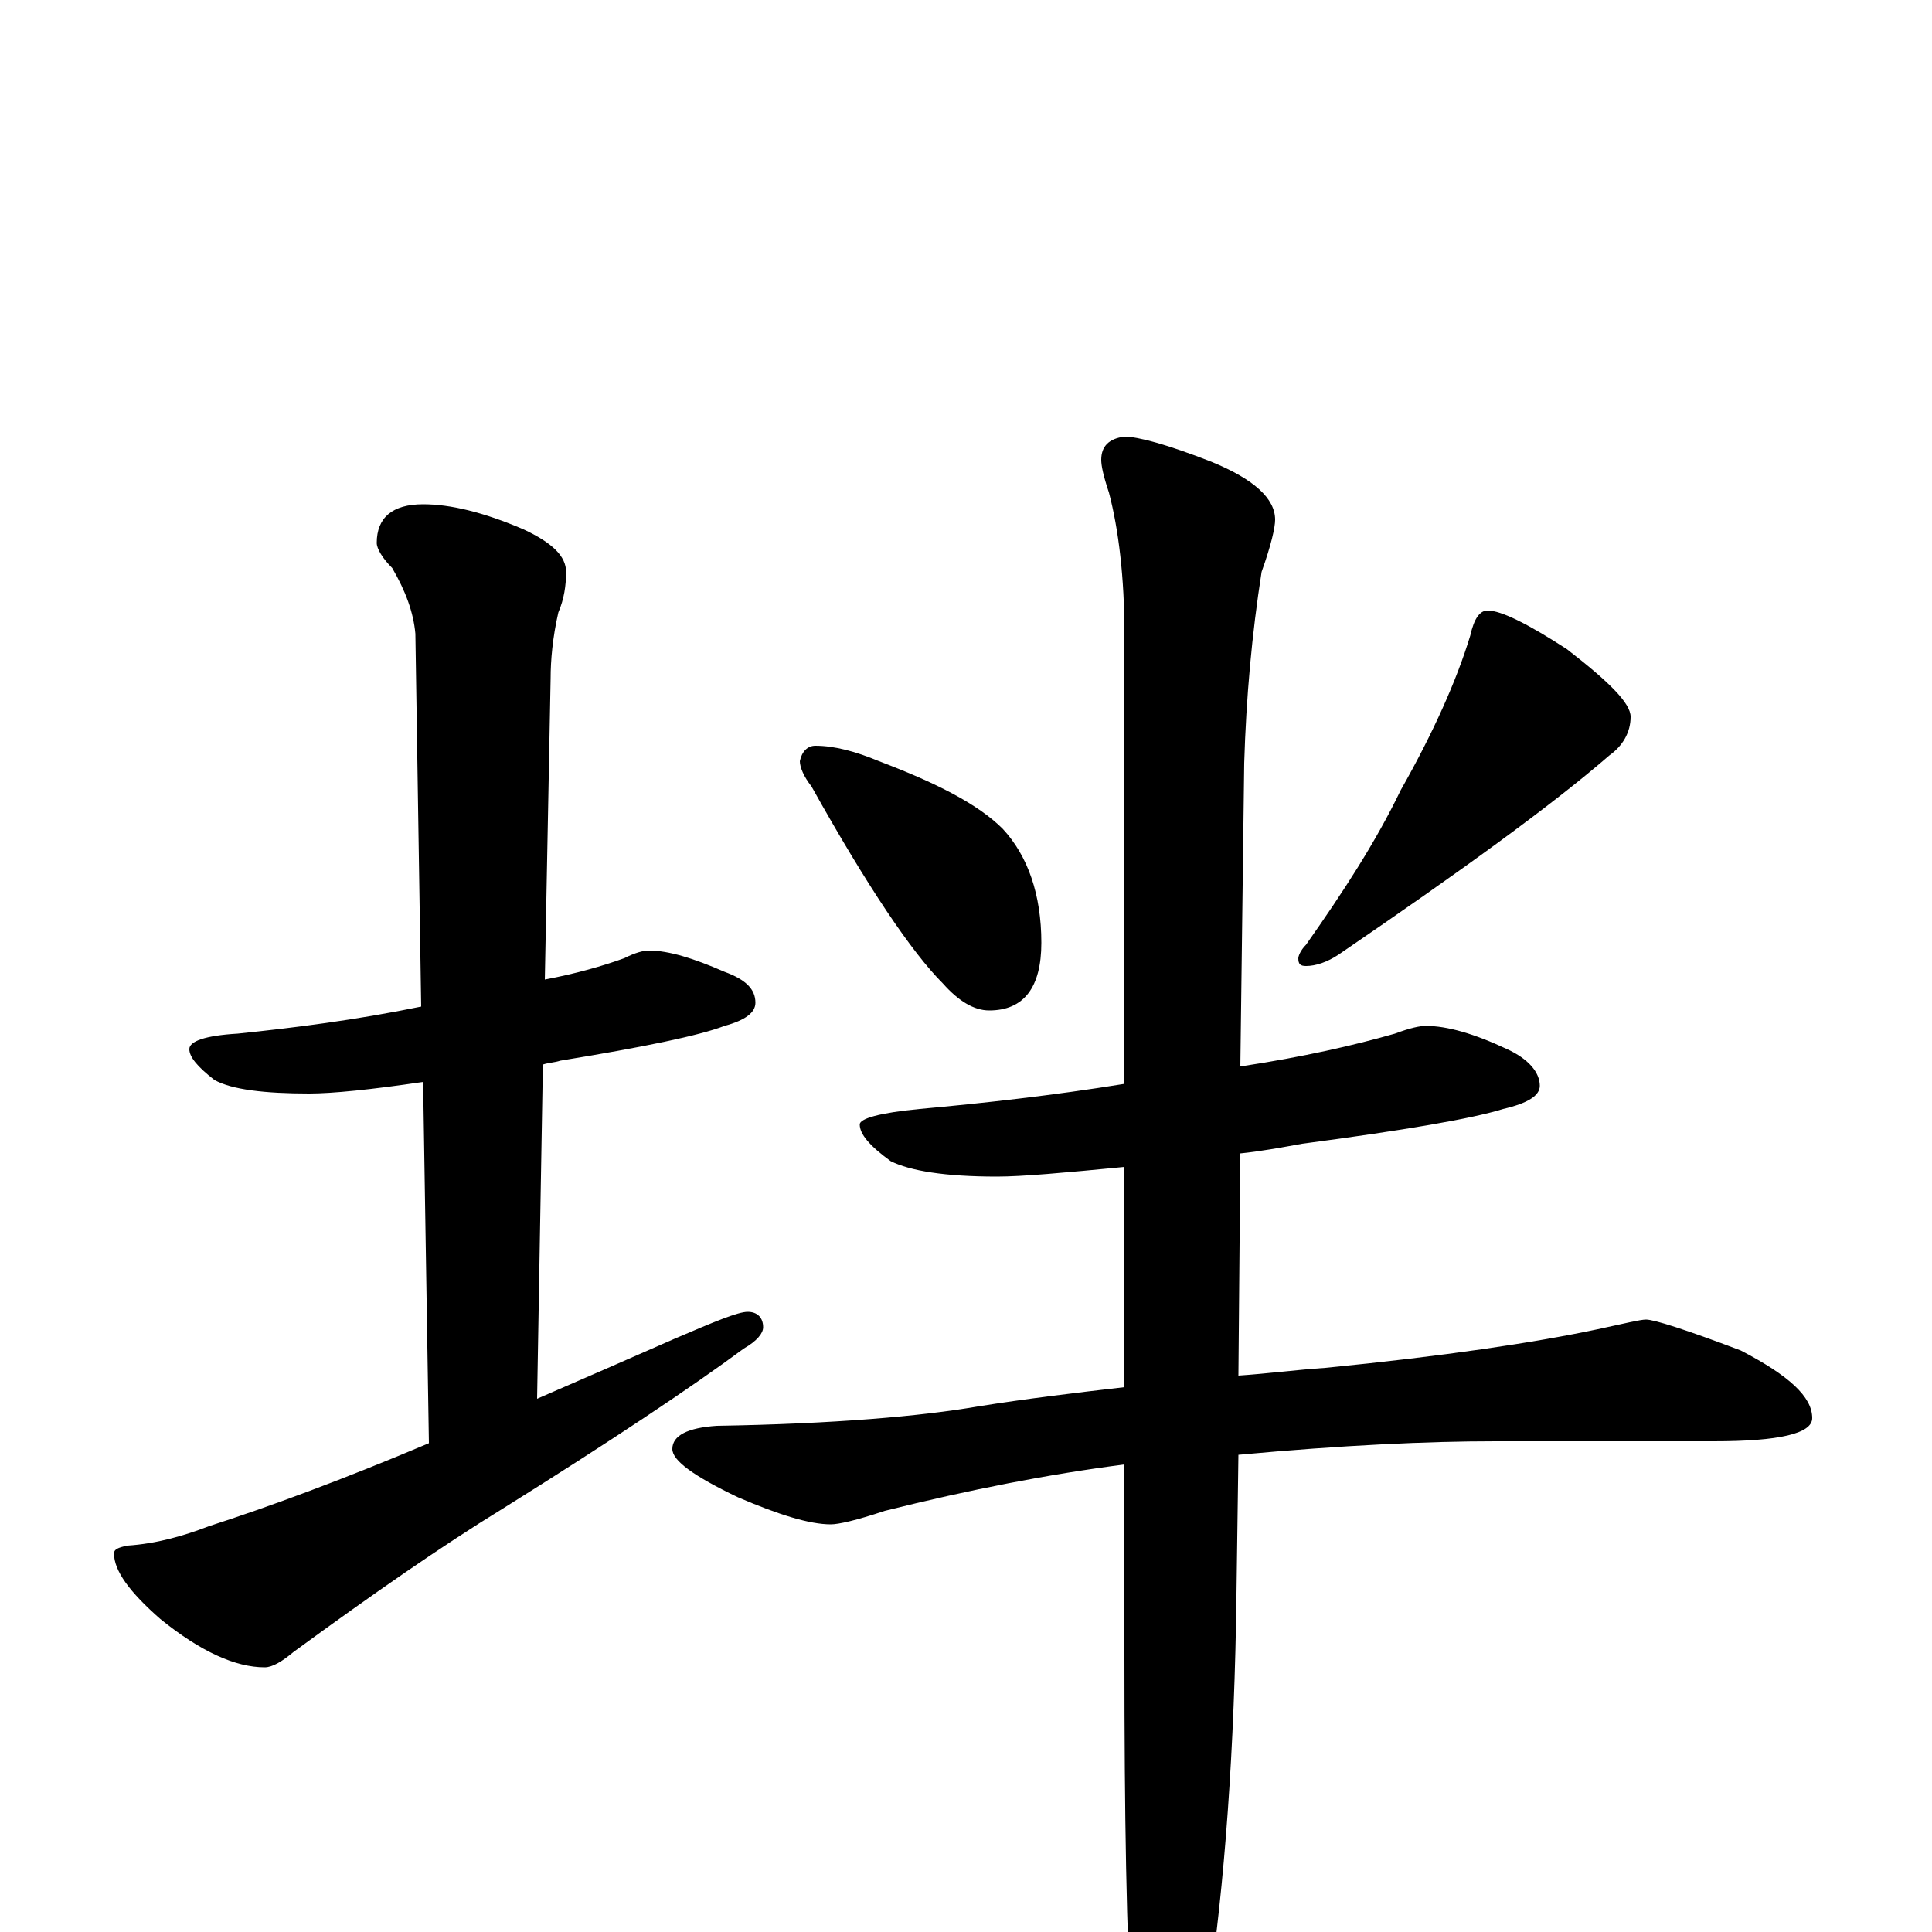 <?xml version="1.0" encoding="utf-8" ?>
<!DOCTYPE svg PUBLIC "-//W3C//DTD SVG 1.1//EN" "http://www.w3.org/Graphics/SVG/1.1/DTD/svg11.dtd">
<svg version="1.1" id="Layer_1" xmlns="http://www.w3.org/2000/svg" xmlns:xlink="http://www.w3.org/1999/xlink" x="0px" y="145px" width="1000px" height="1000px" viewBox="0 0 1000 1000" enable-background="new 0 0 1000 1000" xml:space="preserve">
<g id="Layer_1">
<path id="glyph" transform="matrix(1 0 0 -1 0 1000)" d="M336,508C346,508 359,504 375,497C386,493 391,488 391,481C391,476 386,472 375,469C362,464 333,458 290,451C287,450 284,450 281,449l-3,-173C301,286 324,296 349,307C370,316 382,321 387,321C392,321 395,318 395,313C395,310 392,306 385,302C358,282 316,254 260,219C229,200 193,175 152,145C146,140 141,137 137,137C122,137 104,145 83,162C67,176 59,187 59,196C59,198 61,199 66,200C81,201 95,205 108,210C139,220 177,234 222,253l-3,187C192,436 172,434 160,434C137,434 120,436 111,441C102,448 98,453 98,457C98,461 106,464 123,465C152,468 184,472 218,479l-3,193C214,683 210,694 203,706C198,711 195,716 195,719C195,732 203,739 219,739C233,739 250,735 271,726C286,719 293,712 293,704C293,697 292,690 289,683C286,670 285,658 285,649l-3,-156C298,496 312,500 323,504C329,507 333,508 336,508M422,614C432,614 443,611 455,606C484,595 506,584 519,571C532,557 539,537 539,512C539,489 530,477 512,477C504,477 496,482 488,491C472,507 449,541 420,593C416,598 414,603 414,606C415,611 418,614 422,614M770,684C777,684 791,677 811,664C833,647 844,636 844,629C844,621 840,614 833,609C803,583 756,549 693,506C687,502 681,500 676,500C673,500 672,501 672,504C672,505 673,508 676,511C695,538 712,564 725,591C742,621 754,648 761,671C763,680 766,684 770,684M738,469C749,469 763,465 780,457C791,452 797,445 797,438C797,433 791,429 778,426C762,421 727,415 674,408C663,406 652,404 642,403l-1,-115C656,289 671,291 686,292C747,298 794,305 827,312C841,315 849,317 852,317C856,317 872,312 901,301C926,288 938,277 938,266C938,258 921,254 887,254l-113,0C739,254 695,252 641,247l-1,-72C639,95 634,25 625,-35C616,-69 609,-86 602,-86C595,-86 590,-74 586,-50C583,-3 582,61 582,142l0,100C543,237 502,229 458,218C443,213 434,211 430,211C419,211 403,216 382,225C359,236 348,244 348,250C348,257 356,261 371,262C432,263 477,267 506,272C531,276 556,279 582,282l0,114C551,393 529,391 516,391C489,391 471,394 461,399C450,407 445,413 445,418C445,421 455,424 476,426C509,429 545,433 582,439l0,233C582,701 579,726 574,745C571,754 570,759 570,762C570,769 574,773 582,774C589,774 604,770 627,761C649,752 660,742 660,731C660,727 658,718 653,704C648,672 645,639 644,605l-2,-157C675,453 701,459 722,465C730,468 735,469 738,469z"/>
</g>
</svg>
